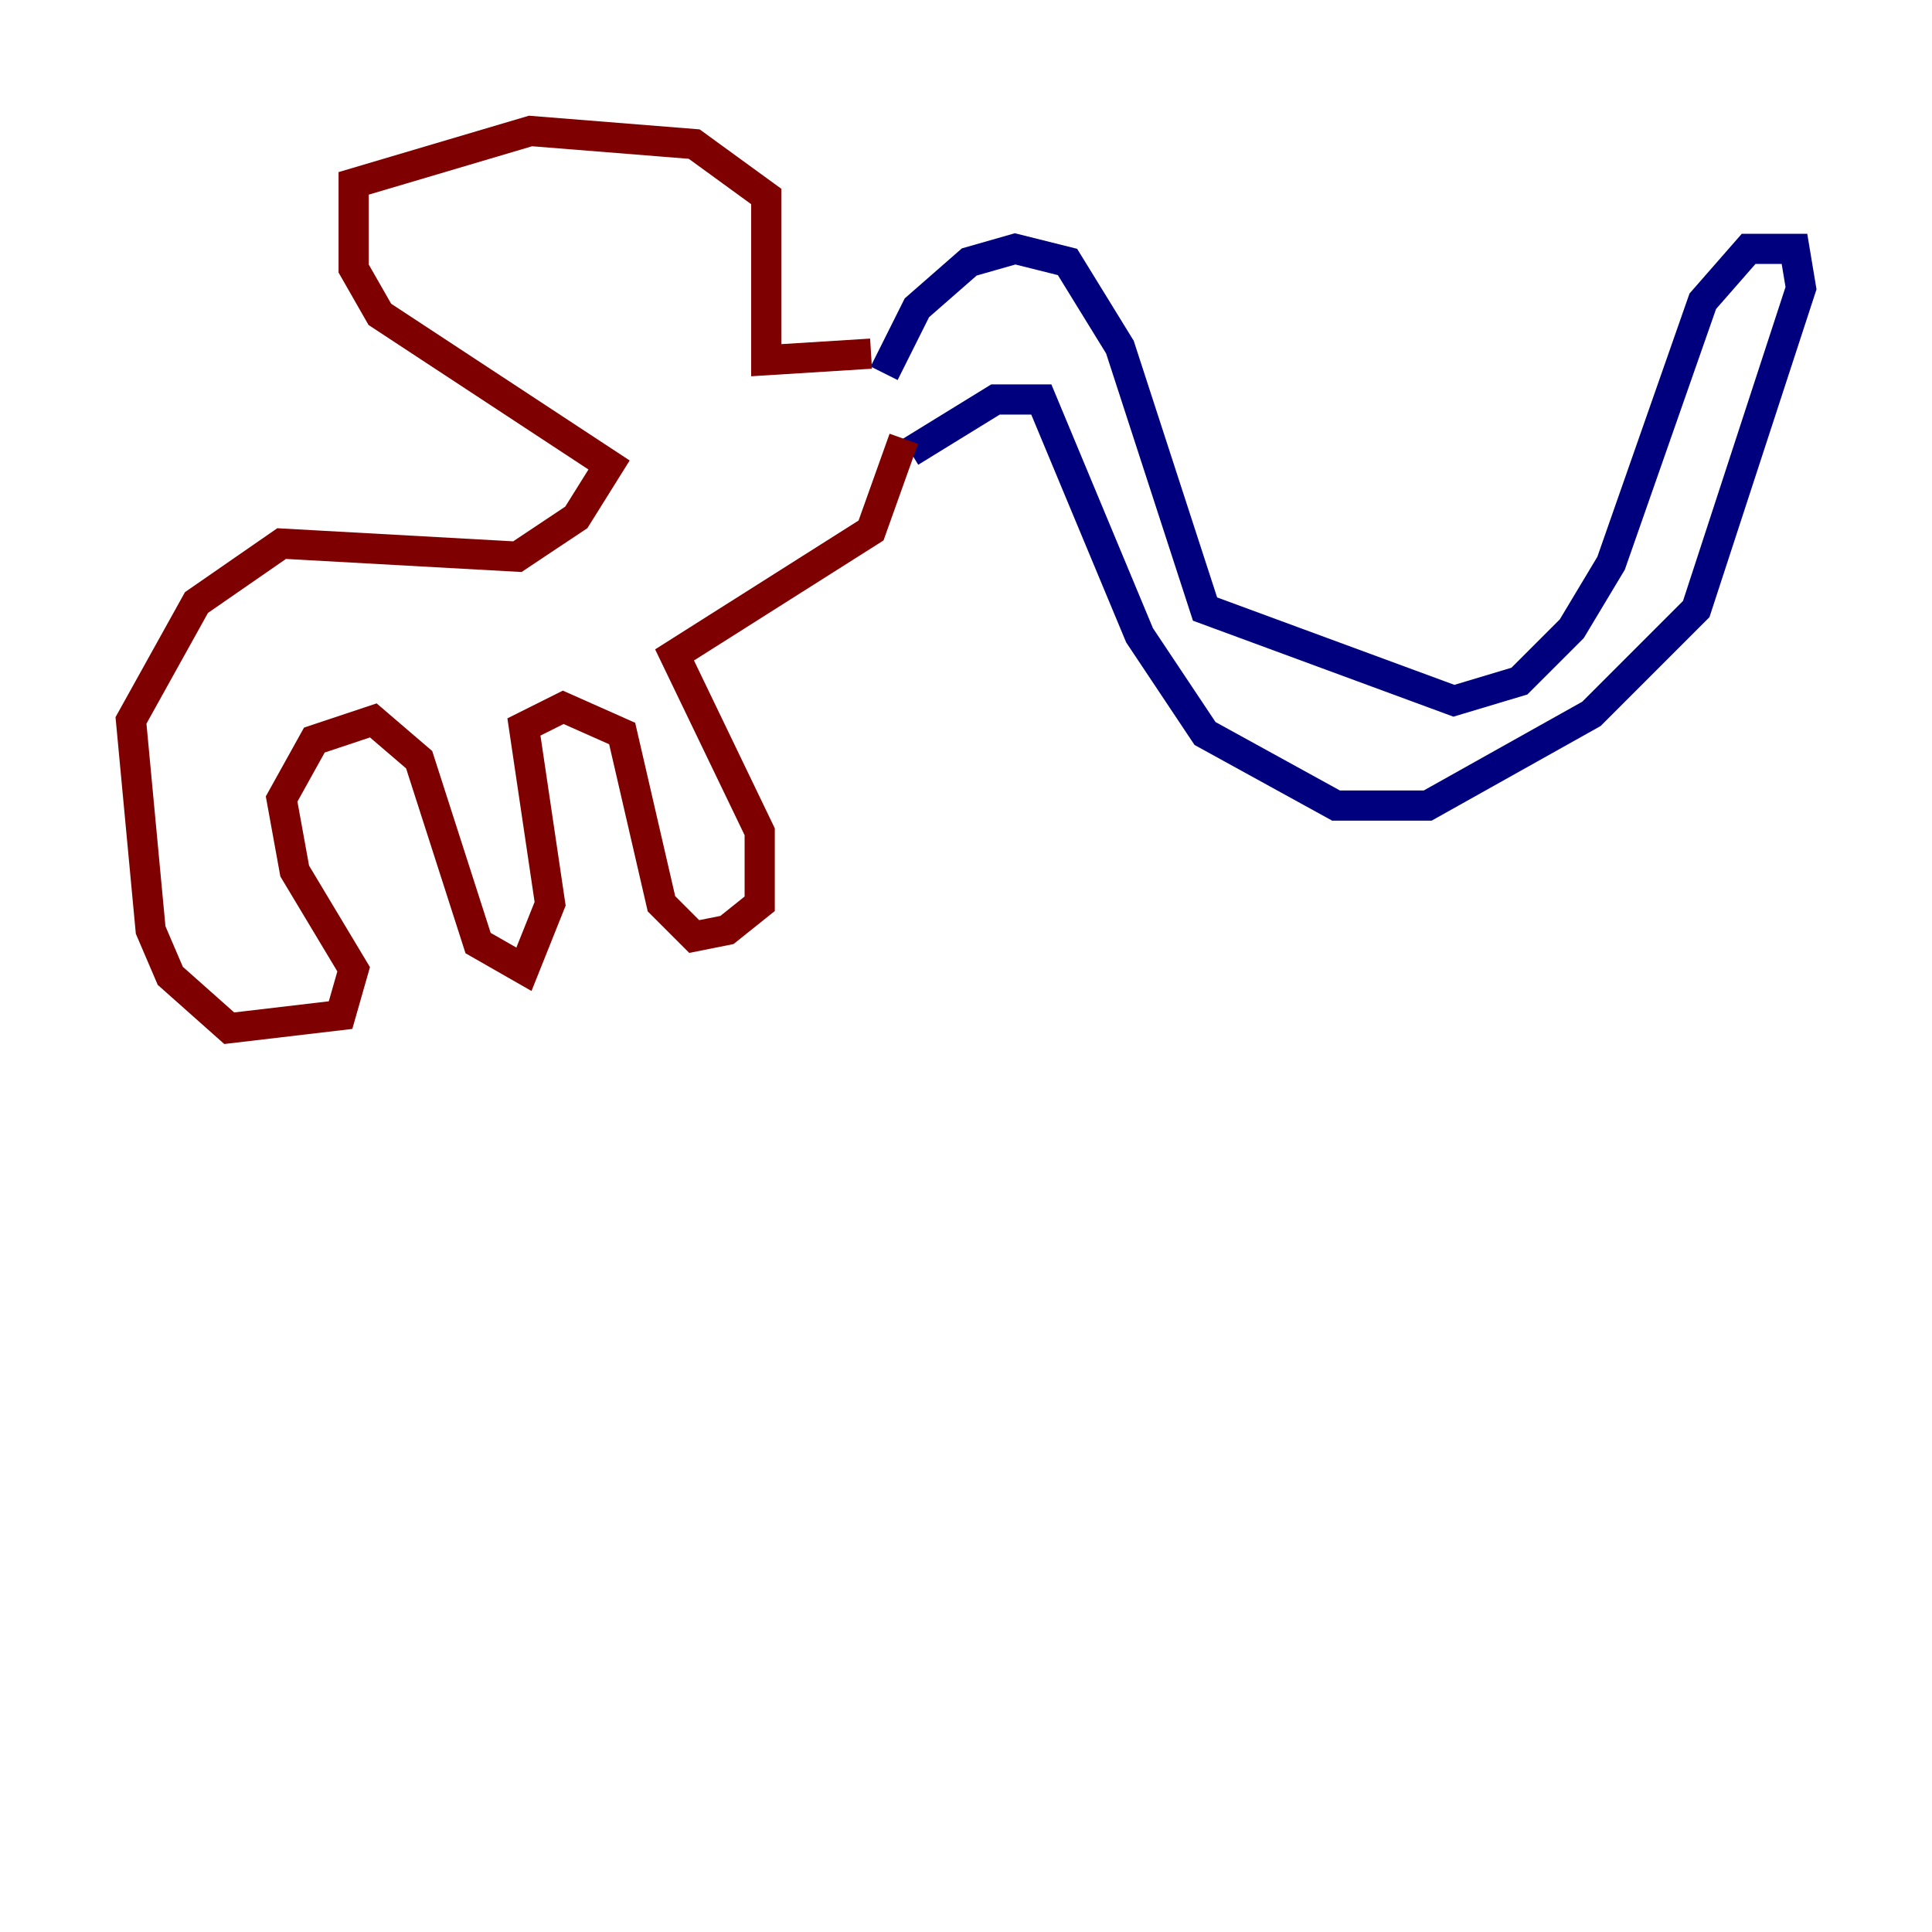 <?xml version="1.0" encoding="utf-8" ?>
<svg baseProfile="tiny" height="128" version="1.2" viewBox="0,0,128,128" width="128" xmlns="http://www.w3.org/2000/svg" xmlns:ev="http://www.w3.org/2001/xml-events" xmlns:xlink="http://www.w3.org/1999/xlink"><defs /><polyline fill="none" points="58.576,24.732 60.746,20.393 64.217,17.356 67.254,16.488 70.725,17.356 74.197,22.997 79.837,40.352 96.325,46.427 100.664,45.125 104.136,41.654 106.739,37.315 112.814,19.959 115.851,16.488 118.888,16.488 119.322,19.091 112.38,40.352 105.437,47.295 94.59,53.37 88.515,53.37 79.837,48.597 75.498,42.088 68.99,26.468 65.953,26.468 60.312,29.939" stroke="#00007f" stroke-width="2" /><polyline fill="none" points="57.709,23.43 50.766,23.864 50.766,13.017 45.993,9.546 35.146,8.678 23.43,12.149 23.43,17.79 25.166,20.827 40.352,30.807 38.183,34.278 34.278,36.881 18.658,36.014 13.017,39.919 8.678,47.729 9.98,61.614 11.281,64.651 15.186,68.122 22.563,67.254 23.43,64.217 19.525,57.709 18.658,52.936 20.827,49.031 24.732,47.729 27.77,50.332 31.675,62.481 34.712,64.217 36.447,59.878 34.712,48.163 37.315,46.861 41.22,48.597 43.824,59.878 45.993,62.047 48.163,61.614 50.332,59.878 50.332,55.105 44.691,43.39 57.709,35.146 59.878,29.071" stroke="#7f0000" stroke-width="2" /></svg>